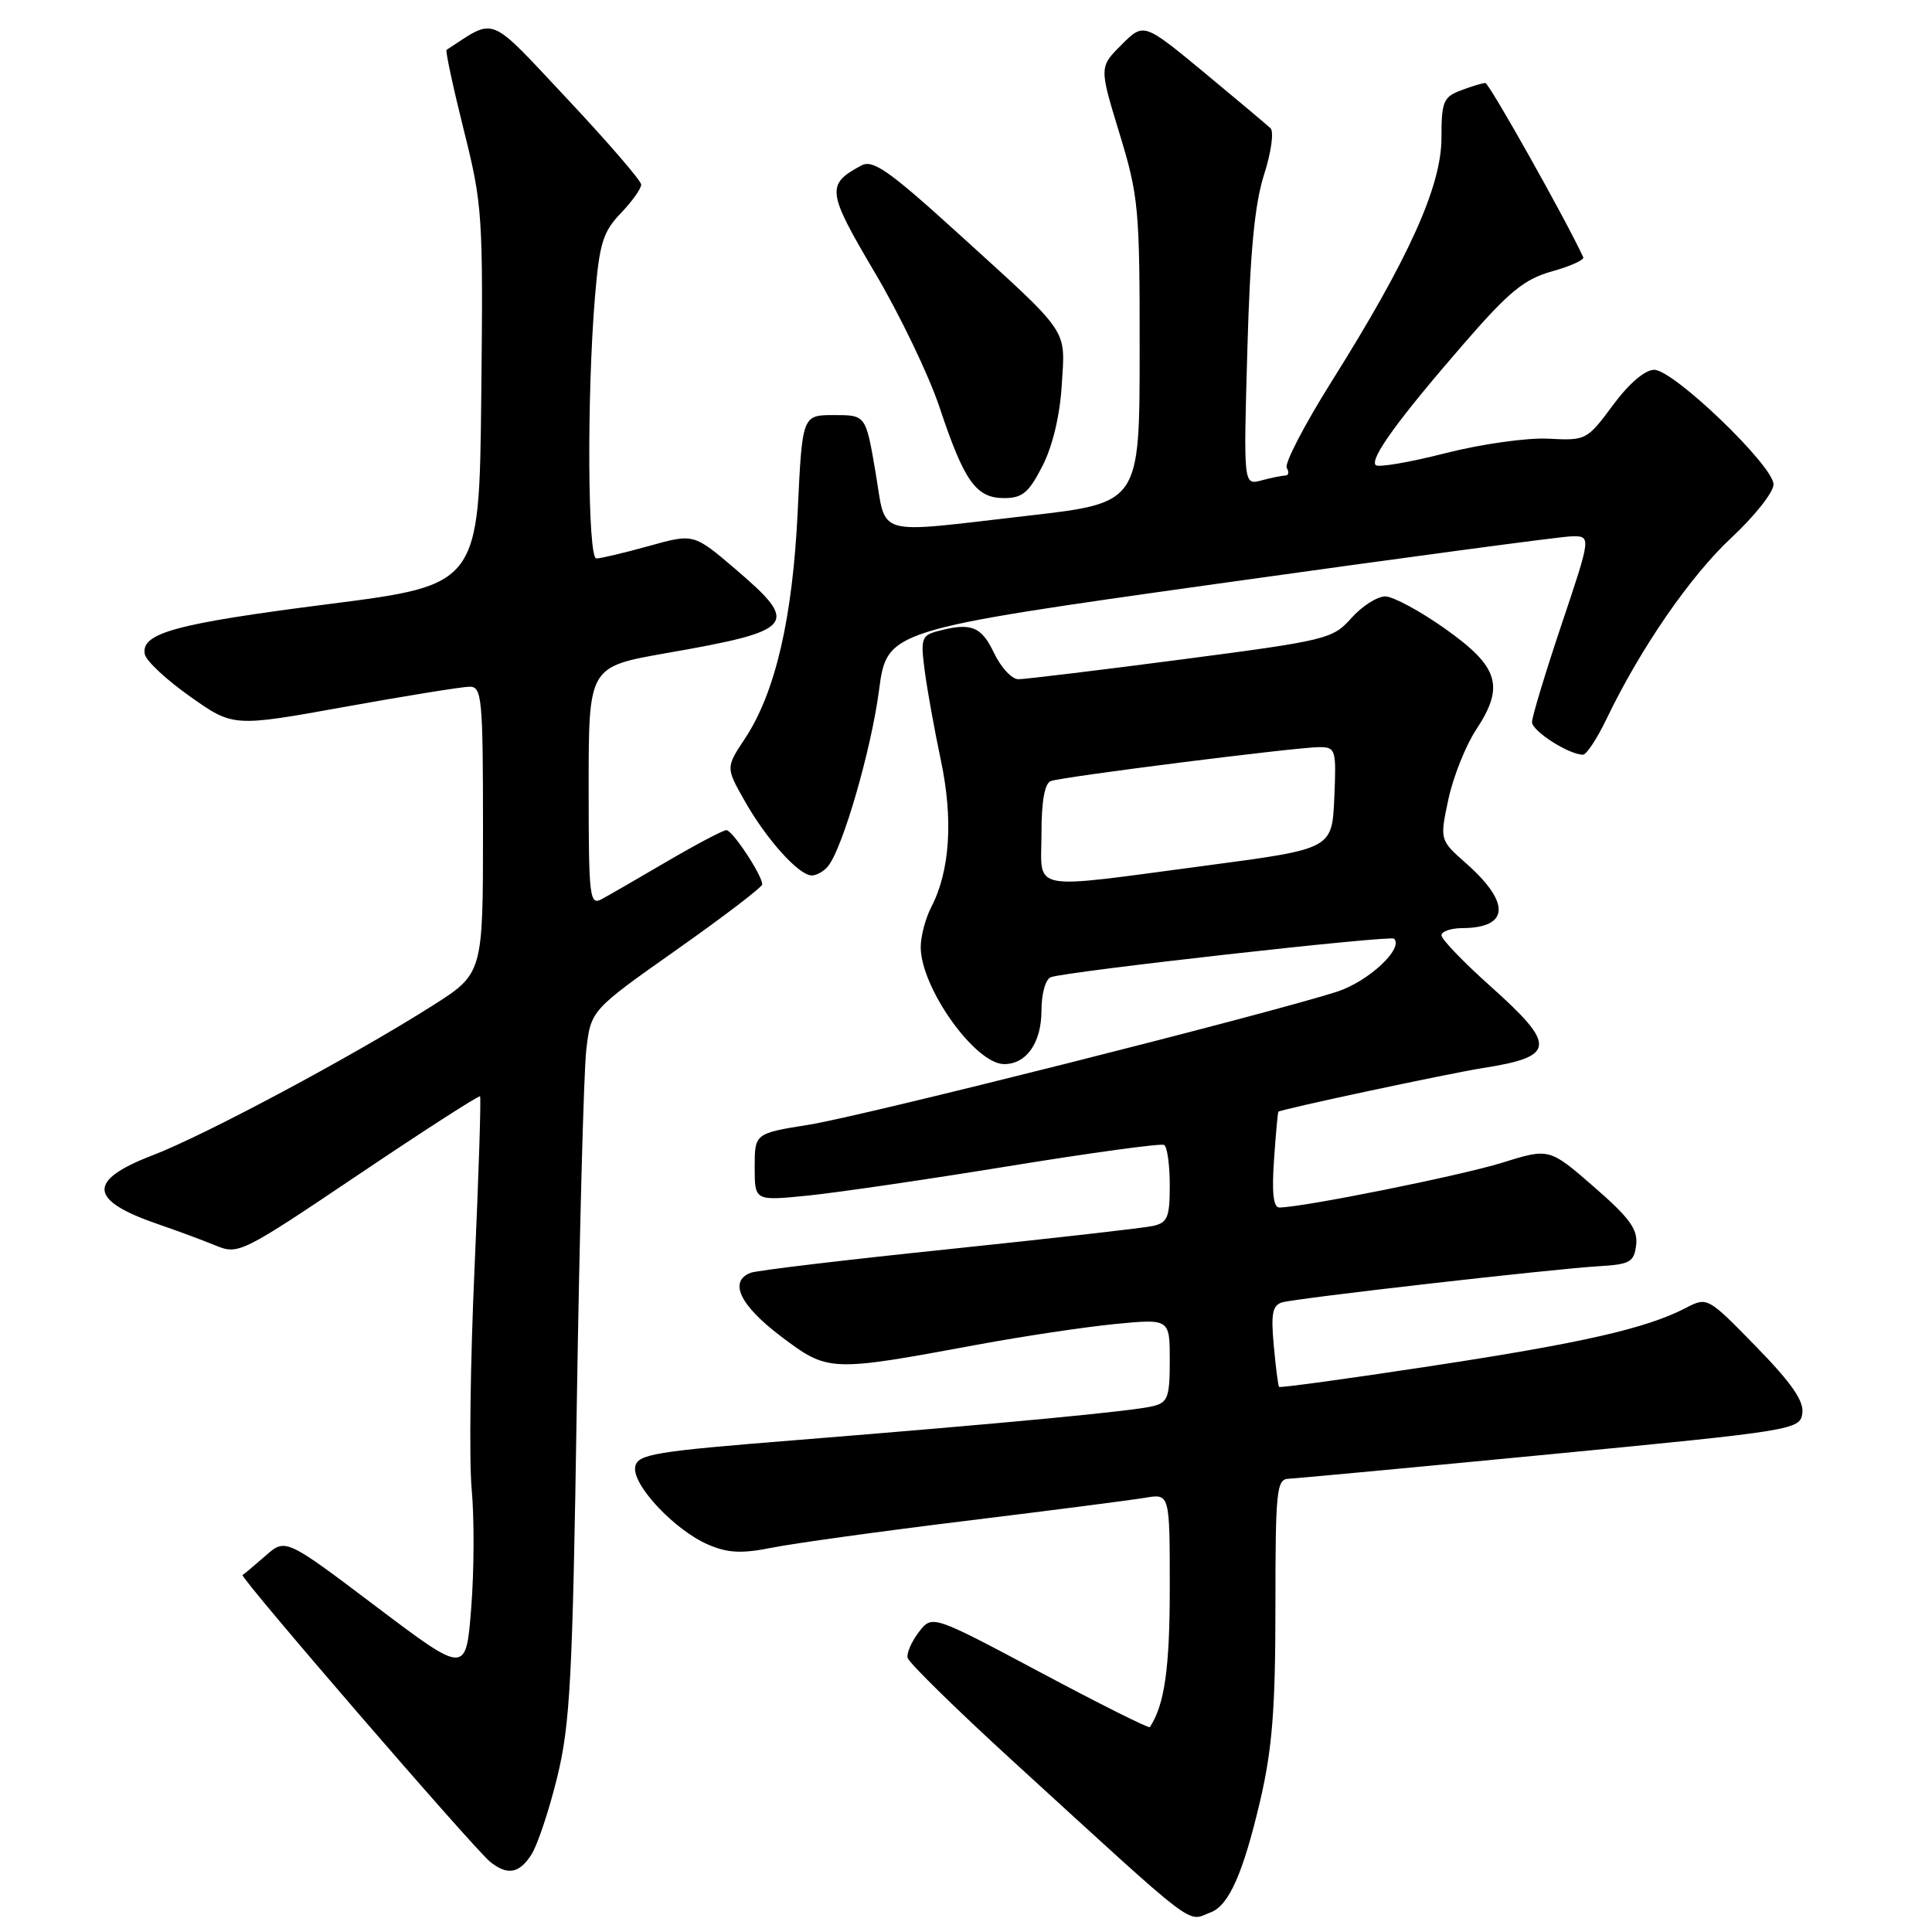 <?xml version="1.0" encoding="UTF-8" standalone="no"?>
<!DOCTYPE svg PUBLIC "-//W3C//DTD SVG 1.1//EN" "http://www.w3.org/Graphics/SVG/1.1/DTD/svg11.dtd" >
<svg xmlns="http://www.w3.org/2000/svg" xmlns:xlink="http://www.w3.org/1999/xlink" version="1.1" viewBox="0 0 256 256">
 <g >
 <path fill="currentColor"
d=" M 160.46 253.38 C 162.85 252.46 164.75 248.14 167.00 238.52 C 168.58 231.70 169.00 226.41 169.00 212.96 C 169.00 197.50 169.15 195.99 170.75 195.94 C 171.71 195.90 187.35 194.44 205.50 192.69 C 237.77 189.57 238.51 189.45 238.82 187.27 C 239.05 185.64 237.38 183.24 232.69 178.43 C 226.26 171.84 226.23 171.83 223.36 173.32 C 218.09 176.04 209.70 177.95 189.61 181.01 C 178.66 182.68 169.61 183.92 169.48 183.77 C 169.36 183.62 169.04 181.15 168.78 178.27 C 168.39 174.06 168.61 172.95 169.90 172.57 C 171.84 172.01 205.71 168.14 212.00 167.77 C 216.00 167.53 216.53 167.22 216.80 164.94 C 217.04 162.89 215.92 161.36 211.19 157.25 C 205.29 152.12 205.29 152.12 199.03 154.07 C 193.50 155.79 172.55 160.00 169.51 160.00 C 168.73 160.00 168.51 158.01 168.81 153.75 C 169.04 150.31 169.31 147.41 169.39 147.31 C 169.64 147.00 192.09 142.21 196.50 141.52 C 206.16 140.01 206.30 138.55 197.50 130.69 C 193.92 127.49 191.00 124.45 191.00 123.94 C 191.00 123.42 192.24 122.99 193.75 122.98 C 200.00 122.95 200.20 119.65 194.27 114.40 C 190.77 111.31 190.77 111.31 191.92 105.90 C 192.56 102.93 194.21 98.78 195.60 96.68 C 199.40 90.92 198.61 88.36 191.50 83.32 C 188.20 80.98 184.63 79.05 183.57 79.03 C 182.51 79.02 180.49 80.30 179.07 81.89 C 176.59 84.68 175.83 84.86 156.50 87.39 C 145.50 88.83 135.80 90.00 134.94 90.00 C 134.07 90.00 132.62 88.43 131.70 86.50 C 130.02 82.97 128.65 82.45 124.21 83.64 C 122.11 84.20 121.97 84.66 122.53 88.88 C 122.86 91.42 123.83 96.78 124.68 100.79 C 126.32 108.58 125.88 115.40 123.40 120.19 C 122.63 121.68 122.00 124.07 122.00 125.49 C 122.00 130.88 129.22 141.00 133.06 141.00 C 136.02 141.00 138.00 138.15 138.00 133.90 C 138.00 131.64 138.54 129.74 139.25 129.48 C 141.33 128.72 184.24 123.91 184.72 124.38 C 186.02 125.69 181.31 130.06 177.17 131.40 C 167.90 134.39 114.33 147.89 107.25 149.02 C 100.00 150.18 100.00 150.18 100.00 154.65 C 100.00 159.12 100.00 159.12 106.87 158.44 C 110.65 158.07 122.69 156.31 133.62 154.53 C 144.55 152.75 153.84 151.48 154.25 151.71 C 154.66 151.93 155.00 154.33 155.00 157.04 C 155.00 161.33 154.71 162.02 152.75 162.45 C 151.51 162.72 139.35 164.10 125.72 165.52 C 112.09 166.93 100.28 168.34 99.47 168.65 C 96.52 169.78 98.04 172.96 103.47 177.07 C 109.75 181.80 109.90 181.81 129.50 178.18 C 135.55 177.06 143.76 175.83 147.75 175.44 C 155.00 174.74 155.00 174.74 155.00 180.26 C 155.00 185.16 154.75 185.84 152.75 186.33 C 149.97 187.00 133.09 188.60 105.51 190.82 C 86.61 192.33 84.49 192.68 84.17 194.36 C 83.72 196.71 89.39 202.76 93.84 204.67 C 96.47 205.80 98.29 205.88 102.34 205.07 C 105.18 204.50 116.72 202.90 128.00 201.52 C 139.28 200.14 149.96 198.76 151.75 198.46 C 155.00 197.91 155.00 197.91 155.00 210.41 C 155.00 221.06 154.31 225.91 152.36 228.85 C 152.23 229.05 145.70 225.78 137.83 221.58 C 123.53 213.97 123.53 213.97 121.77 216.23 C 120.81 217.48 120.12 219.02 120.26 219.66 C 120.39 220.30 126.82 226.60 134.55 233.66 C 159.21 256.20 157.16 254.64 160.46 253.38 Z  M 70.41 245.75 C 71.21 244.51 72.75 239.90 73.83 235.50 C 75.55 228.47 75.87 222.48 76.43 186.00 C 76.79 163.18 77.35 142.11 77.68 139.18 C 78.29 133.86 78.29 133.86 89.65 125.85 C 95.89 121.45 101.00 117.55 101.00 117.18 C 100.99 115.96 97.05 110.00 96.25 110.00 C 95.82 110.00 92.33 111.84 88.48 114.09 C 84.64 116.34 80.71 118.61 79.75 119.13 C 78.12 120.01 78.00 119.01 78.00 104.21 C 78.00 88.35 78.00 88.35 88.25 86.55 C 105.42 83.55 106.06 82.77 97.46 75.42 C 91.92 70.69 91.92 70.69 85.98 72.35 C 82.71 73.26 79.57 74.00 79.02 74.00 C 77.86 74.00 77.75 52.37 78.84 39.30 C 79.43 32.23 79.90 30.71 82.26 28.25 C 83.77 26.68 84.98 24.97 84.96 24.45 C 84.94 23.93 80.53 18.82 75.16 13.10 C 64.54 1.79 65.80 2.30 59.17 6.61 C 59.00 6.72 60.02 11.48 61.44 17.18 C 63.94 27.14 64.03 28.49 63.77 52.52 C 63.50 77.50 63.50 77.50 43.50 80.05 C 23.18 82.65 18.63 83.89 19.19 86.70 C 19.36 87.57 22.06 90.09 25.20 92.30 C 30.90 96.33 30.90 96.33 45.70 93.66 C 53.84 92.19 61.29 90.99 62.25 90.99 C 63.86 91.00 64.00 92.57 64.00 110.01 C 64.00 129.01 64.00 129.01 57.25 133.29 C 46.78 139.93 27.17 150.42 20.25 153.07 C 11.49 156.43 11.71 159.05 21.00 162.23 C 23.48 163.08 26.88 164.34 28.58 165.04 C 31.58 166.28 32.02 166.06 47.49 155.65 C 56.20 149.79 63.45 145.12 63.61 145.27 C 63.76 145.43 63.43 155.67 62.88 168.03 C 62.32 180.39 62.15 193.57 62.50 197.33 C 62.85 201.09 62.83 208.15 62.44 213.02 C 61.75 221.87 61.75 221.87 49.79 212.84 C 37.83 203.81 37.83 203.81 35.17 206.16 C 33.70 207.44 32.34 208.59 32.14 208.70 C 31.69 208.94 62.86 245.05 64.97 246.72 C 67.25 248.53 68.79 248.26 70.41 245.75 Z  M 109.74 114.75 C 111.69 112.30 115.43 99.37 116.47 91.50 C 117.53 83.50 117.53 83.50 161.52 77.32 C 185.71 73.93 206.71 71.11 208.18 71.07 C 210.86 71.00 210.86 71.00 206.93 82.70 C 204.77 89.14 203.00 94.98 203.00 95.68 C 203.00 96.87 207.89 100.00 209.75 100.00 C 210.22 100.00 211.63 97.86 212.88 95.25 C 217.37 85.90 223.99 76.30 229.45 71.22 C 232.50 68.38 235.00 65.22 235.00 64.19 C 235.00 61.72 221.76 49.00 219.19 49.00 C 217.97 49.00 215.84 50.82 213.71 53.70 C 210.29 58.32 210.15 58.39 205.18 58.13 C 202.35 57.98 196.32 58.83 191.52 60.05 C 186.79 61.26 182.63 61.97 182.29 61.63 C 181.47 60.80 185.30 55.52 194.02 45.48 C 199.95 38.64 201.97 36.99 205.64 35.96 C 208.08 35.28 209.94 34.44 209.79 34.09 C 207.61 29.32 197.32 11.00 196.82 11.00 C 196.44 11.00 194.98 11.44 193.57 11.98 C 191.25 12.85 191.00 13.48 191.00 18.28 C 191.00 24.66 186.68 34.25 176.48 50.49 C 172.85 56.27 170.16 61.45 170.50 62.00 C 170.84 62.55 170.75 63.01 170.31 63.01 C 169.86 63.02 168.44 63.31 167.14 63.66 C 164.77 64.29 164.77 64.29 165.28 46.40 C 165.64 33.40 166.25 27.03 167.49 23.15 C 168.44 20.21 168.82 17.44 168.35 16.99 C 167.88 16.55 163.91 13.21 159.53 9.58 C 151.55 2.99 151.55 2.99 148.60 5.94 C 145.65 8.89 145.65 8.89 148.34 17.69 C 150.88 26.01 151.02 27.62 151.01 46.57 C 151.00 66.64 151.00 66.64 136.25 68.33 C 115.46 70.71 117.51 71.30 116.00 62.50 C 114.72 55.00 114.72 55.00 110.51 55.00 C 106.30 55.00 106.30 55.00 105.70 67.75 C 105.03 81.92 102.74 91.77 98.72 97.85 C 96.17 101.70 96.17 101.70 98.66 106.10 C 101.54 111.21 105.85 116.00 107.56 116.00 C 108.22 116.00 109.20 115.44 109.74 114.75 Z  M 138.13 61.75 C 139.48 59.11 140.45 55.03 140.69 51.00 C 141.15 43.38 141.95 44.55 126.73 30.72 C 117.82 22.63 115.66 21.11 114.15 21.92 C 109.44 24.44 109.56 25.35 115.89 36.07 C 119.21 41.67 123.07 49.71 124.48 53.93 C 127.76 63.79 129.33 66.00 133.04 66.00 C 135.47 66.00 136.32 65.29 138.13 61.75 Z  M 138.00 110.47 C 138.00 106.15 138.42 103.79 139.25 103.49 C 140.89 102.91 171.82 99.00 174.80 99.00 C 176.99 99.00 177.08 99.29 176.80 105.74 C 176.50 112.48 176.50 112.48 160.00 114.67 C 135.91 117.86 138.00 118.26 138.00 110.47 Z "/>
</g>
</svg>